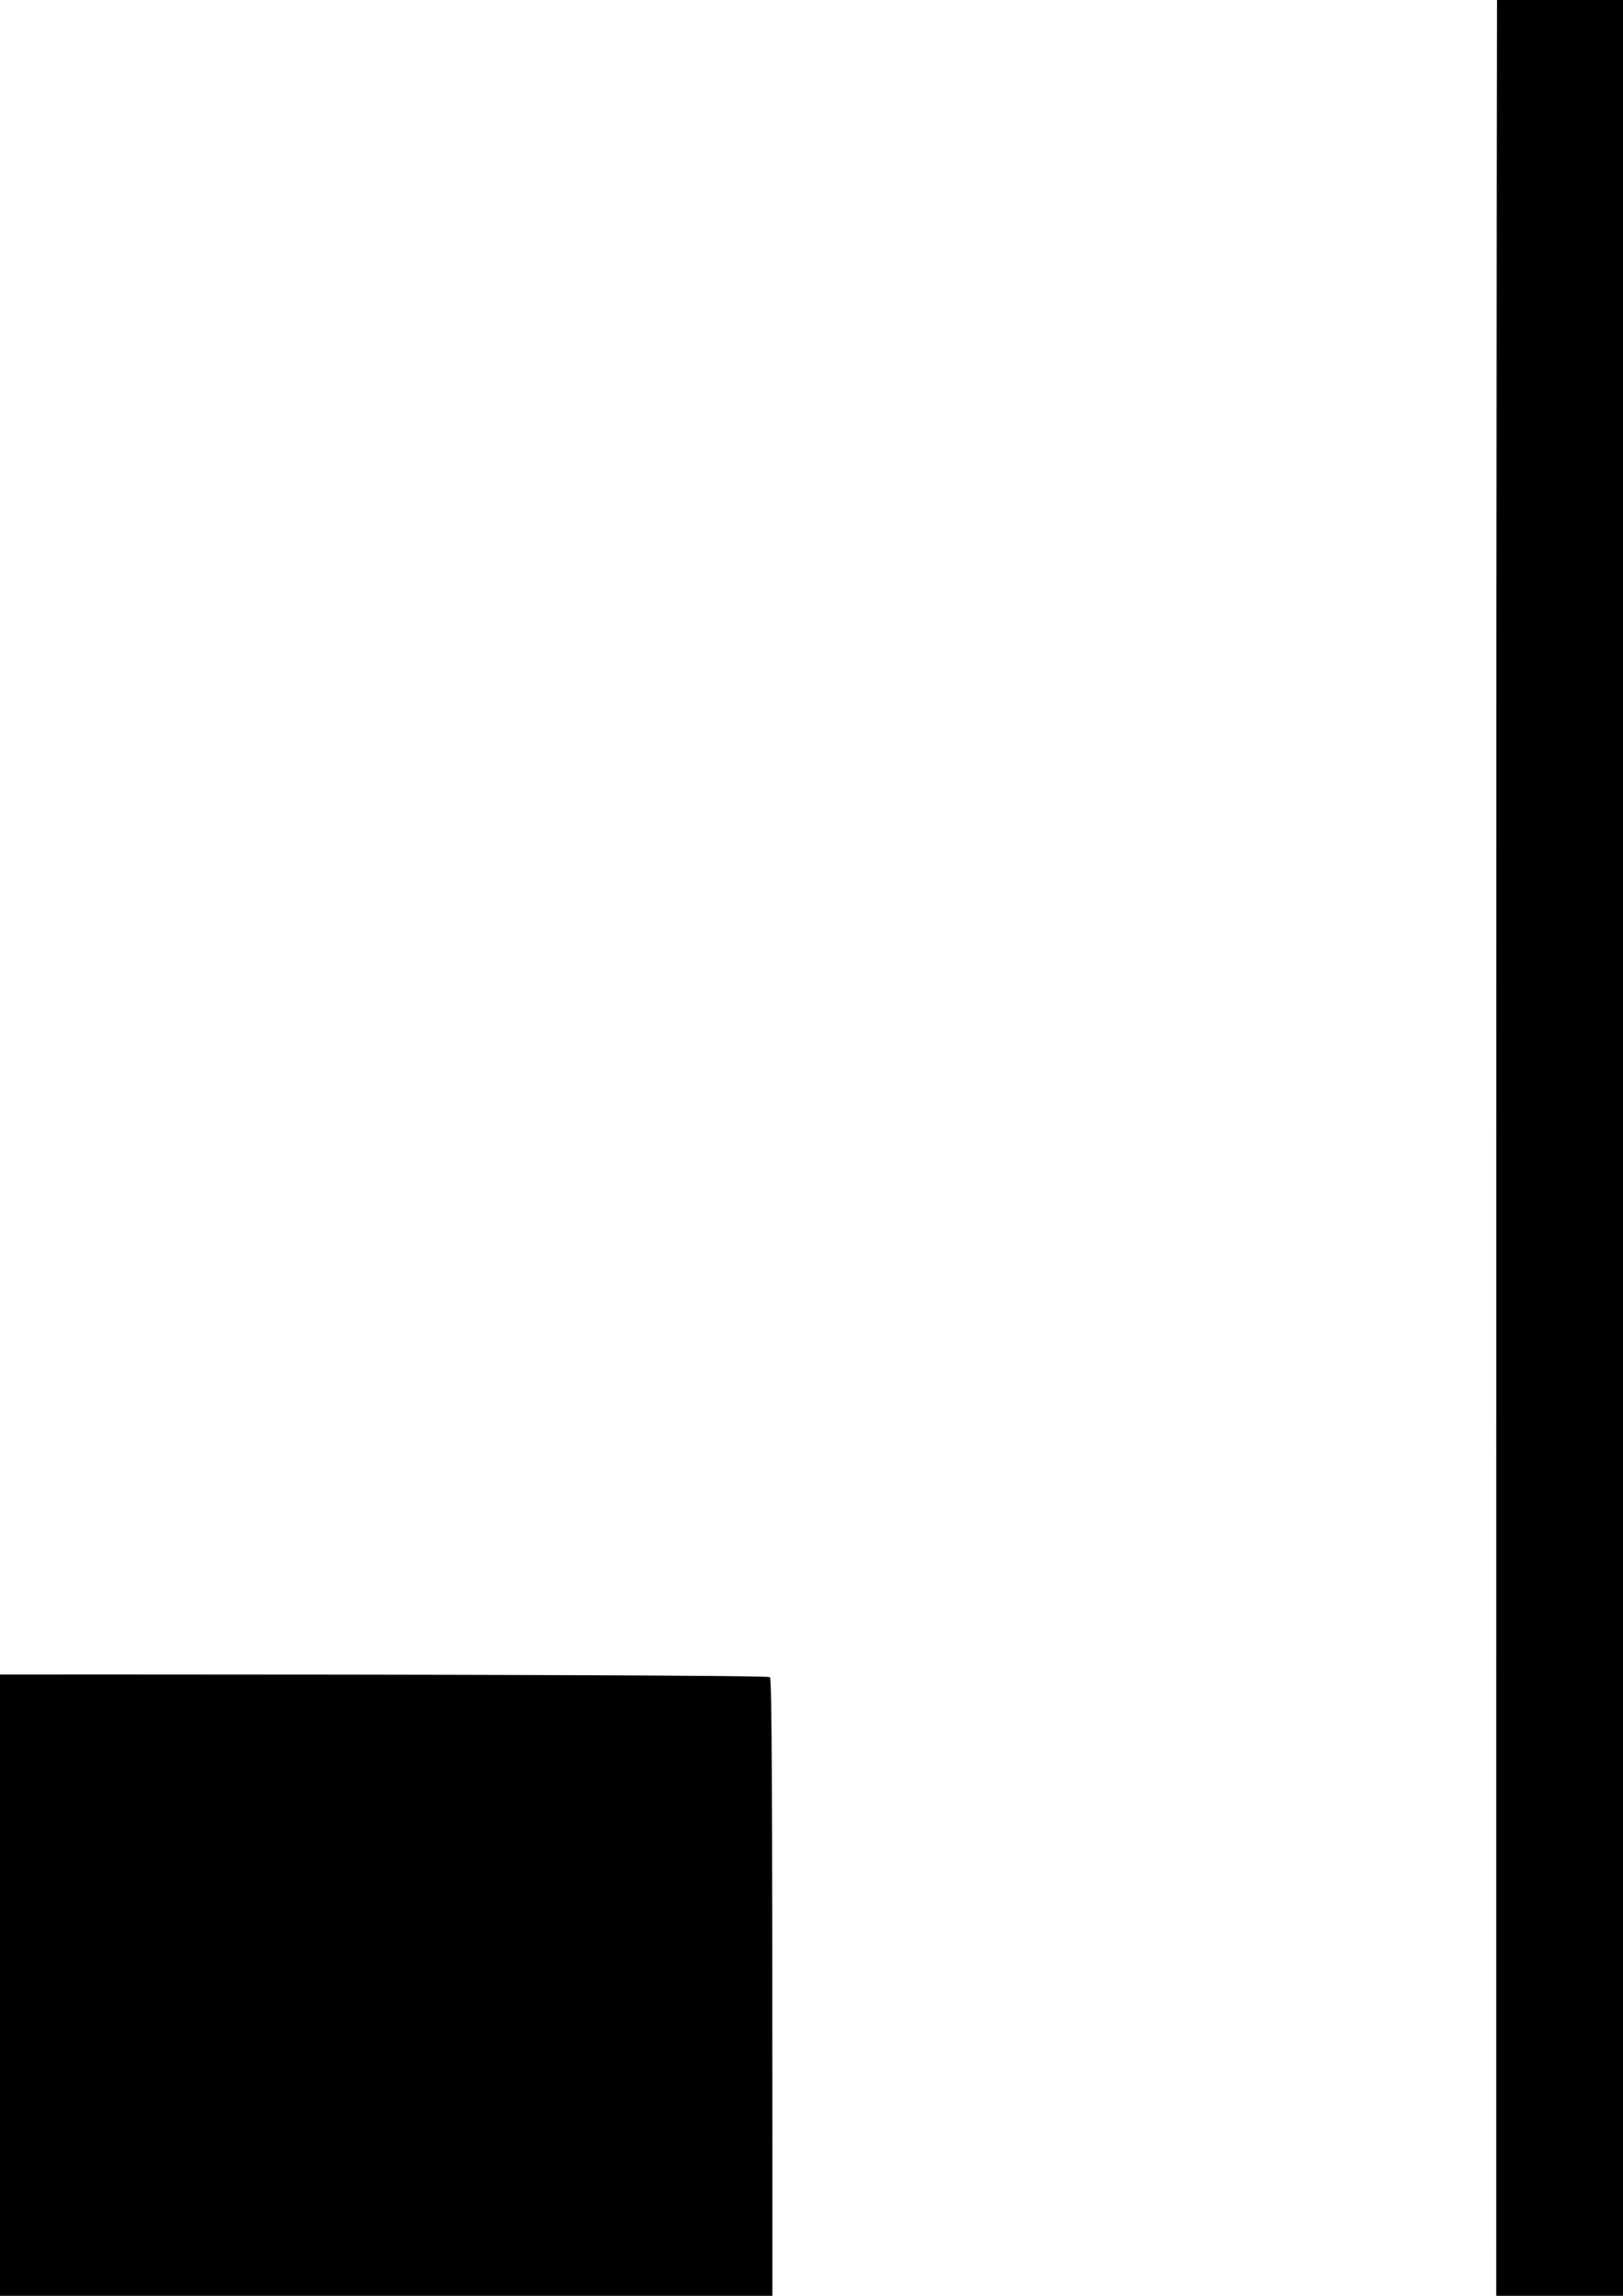 <?xml version="1.0" encoding="UTF-8" standalone="no"?>
<!-- Created with Inkscape (http://www.inkscape.org/) -->

<svg
   width="210mm"
   height="297mm"
   viewBox="0 0 210 297"
   version="1.1"
   id="svg1"
   xml:space="preserve"
   inkscape:version="1.3.2 (091e20ef0f, 2023-11-25, custom)"
   sodipodi:docname="macpro-prices.svg"
   xmlns:inkscape="http://www.inkscape.org/namespaces/inkscape"
   xmlns:sodipodi="http://sodipodi.sourceforge.net/DTD/sodipodi-0.dtd"
   xmlns="http://www.w3.org/2000/svg"
   xmlns:svg="http://www.w3.org/2000/svg"><sodipodi:namedview
     id="namedview1"
     pagecolor="#ffffff"
     bordercolor="#000000"
     borderopacity="0.25"
     inkscape:showpageshadow="2"
     inkscape:pageopacity="0.0"
     inkscape:pagecheckerboard="0"
     inkscape:deskcolor="#d1d1d1"
     inkscape:document-units="mm"
     inkscape:zoom="0.84036706"
     inkscape:cx="396.85039"
     inkscape:cy="561.65933"
     inkscape:window-width="3820"
     inkscape:window-height="2102"
     inkscape:window-x="0"
     inkscape:window-y="0"
     inkscape:window-maximized="1"
     inkscape:current-layer="layer1" /><defs
     id="defs1" /><g
     inkscape:label="Layer 1"
     inkscape:groupmode="layer"
     id="layer1"><path
       style="fill:#000000"
       d="m 2.965,342.804 c -0.071,-0.192 -0.1,-0.944 -0.065,-1.671 0.059,-1.206 0.125,-1.33 0.748,-1.402 0.812,-0.094 1.542,0.605 1.096,1.051 -0.207,0.207 -0.2,0.427 0.022,0.783 0.227,0.363 0.232,0.62 0.021,0.958 -0.355,0.567 -1.644,0.766 -1.823,0.281 z m 1.414,-0.597 c 0.147,-0.758 -0.415,-1.129 -0.93,-0.613 -0.366,0.366 -0.381,0.507 -0.091,0.857 0.421,0.508 0.897,0.394 1.021,-0.244 z m -0.091,-1.736 c 0,-0.214 -0.208,-0.43 -0.463,-0.479 -0.325,-0.063 -0.463,0.08 -0.463,0.479 0,0.399 0.138,0.541 0.463,0.479 0.255,-0.049 0.463,-0.265 0.463,-0.479 z m 1.629,2.162 c -0.554,-0.612 -0.566,-1.996 -0.022,-2.54 0.543,-0.543 1.804,-0.532 2.262,0.019 0.323,0.389 0.292,0.414 -0.298,0.234 -0.363,-0.111 -0.719,-0.201 -0.792,-0.202 -0.571,-0.004 -0.813,0.133 -1.064,0.601 -0.599,1.119 0.522,2.415 1.593,1.842 0.698,-0.373 0.671,-0.73 -0.066,-0.872 -0.51,-0.098 -0.492,-0.12 0.132,-0.151 0.601,-0.03 0.728,0.074 0.728,0.597 0,1.024 -1.682,1.344 -2.473,0.47 z m 3.266,-1.236 v -1.72 l 0.86,0.004 c 1.172,0.006 1.631,0.342 1.444,1.058 -0.084,0.323 -0.019,0.801 0.145,1.064 0.454,0.727 -0.182,1.314 -1.422,1.314 H 9.182 Z m 1.698,1.295 c 0.863,-0.331 0.295,-1.162 -0.794,-1.162 -0.224,0 -0.375,0.267 -0.375,0.661 0,0.666 0.348,0.816 1.169,0.501 z m 0.069,-1.85 c 0.165,-0.429 -0.301,-0.888 -0.907,-0.895 -0.182,-0.002 -0.331,0.294 -0.331,0.657 0,0.488 0.141,0.661 0.537,0.661 0.296,0 0.611,-0.191 0.7,-0.424 z m 2.467,2.192 c 0,-0.537 0.909,-3.356 1.082,-3.356 0.235,0 -0.527,2.922 -0.858,3.294 -0.123,0.138 -0.224,0.166 -0.224,0.062 z m 3.099,-0.081 c -0.375,-0.375 -0.178,-0.642 0.289,-0.393 0.617,0.33 1.191,-0.029 1.061,-0.665 -0.074,-0.365 -0.293,-0.477 -0.82,-0.421 -0.66,0.07 -0.718,6.1e-4 -0.718,-0.86 0,-0.912 0.025,-0.935 0.992,-0.896 0.798,0.032 0.85,0.061 0.265,0.15 -0.901,0.136 -1.024,1.052 -0.159,1.181 0.791,0.118 1.233,0.876 0.859,1.474 -0.302,0.482 -1.44,0.759 -1.768,0.431 z m 2.788,-0.018 c 0.361,-0.094 0.463,-0.405 0.463,-1.416 0,-1.113 -0.065,-1.275 -0.463,-1.15 -0.395,0.124 -0.388,0.084 0.051,-0.273 0.818,-0.666 0.942,-0.515 0.942,1.15 0,1.271 0.088,1.591 0.463,1.689 0.255,0.067 -0.073,0.121 -0.728,0.121 -0.655,0 -0.982,-0.054 -0.728,-0.121 z m 2.315,-0.165 c 0,-0.191 0.357,-0.69 0.794,-1.108 0.437,-0.418 0.794,-0.904 0.794,-1.08 0,-0.452 -0.674,-0.654 -1.022,-0.306 -0.161,0.161 -0.38,0.205 -0.488,0.097 -0.274,-0.274 0.481,-0.712 1.085,-0.631 0.276,0.037 0.63,0.272 0.787,0.523 0.23,0.368 0.121,0.624 -0.568,1.336 -0.469,0.484 -0.853,0.957 -0.853,1.05 0,0.093 0.387,0.217 0.86,0.276 0.745,0.092 0.71,0.112 -0.265,0.149 -0.773,0.029 -1.124,-0.066 -1.124,-0.305 z m 247.13,-0.164 c -0.891,-1.665 0.477,-3.858 1.578,-2.531 0.208,0.25 0.225,0.397 0.048,0.397 -0.155,0 -0.352,-0.114 -0.438,-0.253 -0.237,-0.383 -0.933,-0.017 -0.933,0.49 0,0.312 0.218,0.442 0.728,0.435 0.562,-0.008 0.747,0.128 0.814,0.599 0.173,1.222 -1.241,1.901 -1.797,0.863 z m 1.269,-0.717 c -0.123,-0.64 -0.846,-0.636 -0.97,0.006 -0.107,0.556 0.489,1.06 0.839,0.71 0.124,-0.124 0.183,-0.446 0.131,-0.717 z m 2.426,0.849 c 0,-0.226 -0.317,-0.414 -0.784,-0.463 l -0.784,-0.083 0.785,-1.257 c 0.432,-0.691 0.904,-1.257 1.049,-1.257 0.145,0 0.264,0.526 0.264,1.169 0,0.687 0.136,1.224 0.331,1.302 0.265,0.107 0.265,0.138 0,0.154 -0.182,0.011 -0.331,0.199 -0.331,0.418 0,0.218 -0.119,0.397 -0.265,0.397 -0.146,0 -0.265,-0.171 -0.265,-0.38 z m 0,-1.516 c 0,-0.461 -0.036,-0.788 -0.08,-0.728 -0.044,0.061 -0.285,0.438 -0.535,0.838 -0.44,0.704 -0.438,0.728 0.08,0.728 0.425,0 0.535,-0.173 0.535,-0.838 z m 1.761,1.412 c -0.581,-0.642 -0.557,-1.972 0.046,-2.518 0.583,-0.527 1.721,-0.573 2.126,-0.085 0.237,0.286 0.079,0.349 -0.828,0.331 -1.109,-0.022 -1.122,-0.012 -1.203,0.972 -0.069,0.832 0.016,1.031 0.519,1.217 0.752,0.278 1.547,0.087 1.547,-0.372 0,-0.191 -0.268,-0.399 -0.595,-0.462 -0.43,-0.083 -0.357,-0.125 0.265,-0.151 0.691,-0.029 0.86,0.066 0.86,0.484 0,1.033 -1.953,1.45 -2.737,0.584 z m 3.266,-1.251 v -1.735 l 1.124,0.081 c 1.046,0.076 1.127,0.136 1.157,0.875 0.018,0.437 0.12,1.004 0.228,1.26 0.301,0.718 -0.332,1.253 -1.483,1.253 h -1.026 z m 1.824,1.228 c 0.558,-0.353 0.136,-1.081 -0.626,-1.081 -0.473,0 -0.67,0.142 -0.67,0.485 0,0.82 0.545,1.071 1.295,0.596 z m 0.122,-1.738 c 0.167,-0.435 -0.736,-1.055 -1.158,-0.794 -0.143,0.088 -0.259,0.391 -0.259,0.674 0,0.626 1.184,0.727 1.417,0.121 z m 2.353,1.914 c 0.068,-0.182 0.281,-0.956 0.475,-1.72 0.194,-0.764 0.462,-1.389 0.595,-1.389 0.134,0 0.188,0.149 0.12,0.331 -0.068,0.182 -0.281,0.956 -0.475,1.72 -0.194,0.764 -0.462,1.389 -0.595,1.389 -0.134,0 -0.188,-0.149 -0.12,-0.331 z m 4.167,-0.066 c 0,-0.267 -0.267,-0.397 -0.816,-0.397 -0.449,0 -0.776,-0.089 -0.728,-0.198 0.421,-0.948 1.471,-2.444 1.716,-2.445 0.298,-0.002 0.58,2.103 0.403,3.003 -0.107,0.544 -0.576,0.575 -0.576,0.038 z m -0.004,-1.521 c -0.004,-0.881 -0.104,-0.832 -0.808,0.397 -0.215,0.376 -0.164,0.463 0.273,0.463 0.432,0 0.538,-0.17 0.534,-0.86 z m 2.121,0.349 c 0,-1.417 -0.058,-1.58 -0.595,-1.684 -0.327,-0.063 0.059,-0.123 0.86,-0.134 1.117,-0.015 1.317,0.036 0.86,0.22 -0.517,0.208 -0.595,0.432 -0.595,1.703 0,0.805 -0.119,1.464 -0.265,1.464 -0.147,0 -0.265,-0.699 -0.265,-1.569 z m 2.117,-0.151 v -1.72 l 0.86,0.004 c 1.172,0.006 1.631,0.342 1.444,1.058 -0.084,0.323 -0.019,0.801 0.145,1.064 0.454,0.727 -0.182,1.314 -1.422,1.314 h -1.026 z m 1.698,1.295 c 0.863,-0.331 0.295,-1.162 -0.794,-1.162 -0.224,0 -0.375,0.267 -0.375,0.661 0,0.666 0.348,0.816 1.169,0.501 z m 0.069,-1.85 c 0.165,-0.429 -0.301,-0.888 -0.907,-0.895 -0.182,-0.002 -0.331,0.294 -0.331,0.657 0,0.488 0.141,0.661 0.537,0.661 0.296,0 0.611,-0.191 0.7,-0.424 z m -470.328,-2.864 c -0.461,-0.555 -0.245,-2.551 0.315,-2.902 0.758,-0.475 1.376,0.117 1.471,1.407 0.089,1.206 -0.27,1.872 -1.008,1.872 -0.255,0 -0.605,-0.17 -0.778,-0.377 z m 1.36,-0.559 c 0.365,-0.802 0.005,-2.106 -0.582,-2.106 -0.587,0 -0.948,1.304 -0.582,2.106 0.168,0.37 0.43,0.672 0.582,0.672 0.152,0 0.414,-0.302 0.582,-0.672 z m 2.609,0.559 c -0.461,-0.555 -0.245,-2.551 0.315,-2.902 0.758,-0.475 1.376,0.117 1.471,1.407 0.089,1.206 -0.27,1.872 -1.008,1.872 -0.255,0 -0.605,-0.17 -0.778,-0.377 z m 1.36,-0.559 c 0.365,-0.802 0.005,-2.106 -0.582,-2.106 -0.587,0 -0.948,1.304 -0.582,2.106 0.168,0.37 0.43,0.672 0.582,0.672 0.152,0 0.414,-0.302 0.582,-0.672 z m 1.286,0.559 c -0.461,-0.555 -0.245,-2.551 0.315,-2.902 0.758,-0.475 1.376,0.117 1.471,1.407 0.089,1.206 -0.27,1.872 -1.008,1.872 -0.255,0 -0.605,-0.17 -0.778,-0.377 z m 1.36,-0.559 c 0.365,-0.802 0.005,-2.106 -0.582,-2.106 -0.587,0 -0.948,1.304 -0.582,2.106 0.168,0.37 0.43,0.672 0.582,0.672 0.152,0 0.414,-0.302 0.582,-0.672 z m 49.755,-0.32 46.765,-0.068 v -59.874 c 0,-46.216 0.072,-59.947 0.318,-60.192 0.463,-0.463 172.734,-0.463 173.196,0 0.245,0.245 0.318,13.976 0.318,60.193 v 59.875 h 46.831 46.831 l 0.004,-183.819 c 0.002,-101.101 0.099,-183.968 0.214,-184.15 0.168,-0.264 17.712,-0.318 86.845,-0.265 l 86.635,0.067 0.066,184.083 0.066,184.083 47.029,0.068 c 25.866,0.037 -94.476,0.068 -267.428,0.068 -172.952,0 -293.413,-0.03 -267.692,-0.068 z m -64.318,-73.885 c 0,-0.364 0.06,-0.513 0.133,-0.331 0.073,0.182 0.073,0.48 0,0.661 -0.073,0.182 -0.133,0.033 -0.133,-0.331 z m -2.621,-0.182 c 0.363,-0.095 0.463,-0.406 0.463,-1.44 0,-0.985 -0.084,-1.269 -0.331,-1.12 -0.225,0.135 -0.214,0.055 0.032,-0.249 0.616,-0.76 0.828,-0.506 0.828,0.994 0,1.094 0.112,1.507 0.463,1.712 0.361,0.21 0.201,0.265 -0.728,0.247 -0.655,-0.013 -0.982,-0.077 -0.728,-0.144 z m 3.919,-0.195 c -0.461,-0.555 -0.245,-2.551 0.315,-2.902 0.758,-0.475 1.376,0.117 1.471,1.407 0.089,1.206 -0.27,1.872 -1.008,1.872 -0.255,0 -0.605,-0.17 -0.778,-0.377 z m 1.36,-0.559 c 0.365,-0.802 0.005,-2.106 -0.582,-2.106 -0.587,0 -0.948,1.304 -0.582,2.106 0.168,0.37 0.43,0.672 0.582,0.672 0.152,0 0.414,-0.302 0.582,-0.672 z m 1.286,0.559 c -0.461,-0.555 -0.245,-2.551 0.315,-2.902 0.758,-0.475 1.376,0.117 1.471,1.407 0.089,1.206 -0.27,1.872 -1.008,1.872 -0.255,0 -0.605,-0.17 -0.778,-0.377 z m 1.36,-0.559 c 0.365,-0.802 0.005,-2.106 -0.582,-2.106 -0.587,0 -0.948,1.304 -0.582,2.106 0.168,0.37 0.43,0.672 0.582,0.672 0.152,0 0.414,-0.302 0.582,-0.672 z m 1.286,0.559 c -0.461,-0.555 -0.245,-2.551 0.315,-2.902 0.758,-0.475 1.376,0.117 1.471,1.407 0.089,1.206 -0.27,1.872 -1.008,1.872 -0.255,0 -0.605,-0.17 -0.778,-0.377 z m 1.36,-0.559 c 0.365,-0.802 0.005,-2.106 -0.582,-2.106 -0.587,0 -0.948,1.304 -0.582,2.106 0.168,0.37 0.43,0.672 0.582,0.672 0.152,0 0.414,-0.302 0.582,-0.672 z m 2.609,0.559 c -0.461,-0.555 -0.245,-2.551 0.315,-2.902 0.758,-0.475 1.376,0.117 1.471,1.407 0.089,1.206 -0.27,1.872 -1.008,1.872 -0.255,0 -0.605,-0.17 -0.778,-0.377 z m 1.36,-0.559 c 0.365,-0.802 0.005,-2.106 -0.582,-2.106 -0.587,0 -0.948,1.304 -0.582,2.106 0.168,0.37 0.43,0.672 0.582,0.672 0.152,0 0.414,-0.302 0.582,-0.672 z m 1.286,0.559 c -0.461,-0.555 -0.245,-2.551 0.315,-2.902 0.758,-0.475 1.376,0.117 1.471,1.407 0.089,1.206 -0.27,1.872 -1.008,1.872 -0.255,0 -0.605,-0.17 -0.778,-0.377 z m 1.36,-0.559 c 0.365,-0.802 0.005,-2.106 -0.582,-2.106 -0.587,0 -0.948,1.304 -0.582,2.106 0.168,0.37 0.43,0.672 0.582,0.672 0.152,0 0.414,-0.302 0.582,-0.672 z m -14.563,-74.205 c 0,-0.364 0.06,-0.513 0.133,-0.331 0.073,0.182 0.073,0.48 0,0.661 -0.073,0.182 -0.133,0.033 -0.133,-0.331 z m -2.952,-0.267 c 0,-0.147 0.357,-0.641 0.794,-1.098 0.437,-0.457 0.794,-0.984 0.794,-1.173 0,-0.499 -0.528,-0.744 -0.87,-0.403 -0.442,0.442 -0.832,0.354 -0.453,-0.102 0.704,-0.848 2.061,-0.15 1.731,0.89 -0.09,0.285 -0.457,0.71 -0.816,0.945 -0.882,0.578 -0.818,0.889 0.209,1.017 0.745,0.092 0.71,0.112 -0.265,0.149 -0.618,0.023 -1.124,-0.078 -1.124,-0.225 z m 4.25,-0.11 c -0.461,-0.555 -0.245,-2.551 0.315,-2.902 0.758,-0.475 1.376,0.117 1.471,1.407 0.089,1.206 -0.27,1.872 -1.008,1.872 -0.255,0 -0.605,-0.17 -0.778,-0.377 z m 1.36,-0.559 c 0.365,-0.802 0.005,-2.106 -0.582,-2.106 -0.587,0 -0.948,1.304 -0.582,2.106 0.168,0.37 0.43,0.672 0.582,0.672 0.152,0 0.414,-0.302 0.582,-0.672 z m 1.286,0.559 c -0.461,-0.555 -0.245,-2.551 0.315,-2.902 0.758,-0.475 1.376,0.117 1.471,1.407 0.089,1.206 -0.27,1.872 -1.008,1.872 -0.255,0 -0.605,-0.17 -0.778,-0.377 z m 1.36,-0.559 c 0.365,-0.802 0.005,-2.106 -0.582,-2.106 -0.587,0 -0.948,1.304 -0.582,2.106 0.168,0.37 0.43,0.672 0.582,0.672 0.152,0 0.414,-0.302 0.582,-0.672 z m 1.286,0.559 c -0.461,-0.555 -0.245,-2.551 0.315,-2.902 0.758,-0.475 1.376,0.117 1.471,1.407 0.089,1.206 -0.27,1.872 -1.008,1.872 -0.255,0 -0.605,-0.17 -0.778,-0.377 z m 1.36,-0.559 c 0.365,-0.802 0.005,-2.106 -0.582,-2.106 -0.587,0 -0.948,1.304 -0.582,2.106 0.168,0.37 0.43,0.672 0.582,0.672 0.152,0 0.414,-0.302 0.582,-0.672 z m 2.609,0.559 c -0.461,-0.555 -0.245,-2.551 0.315,-2.902 0.758,-0.475 1.376,0.117 1.471,1.407 0.089,1.206 -0.27,1.872 -1.008,1.872 -0.255,0 -0.605,-0.17 -0.778,-0.377 z m 1.36,-0.559 c 0.365,-0.802 0.005,-2.106 -0.582,-2.106 -0.587,0 -0.948,1.304 -0.582,2.106 0.168,0.37 0.43,0.672 0.582,0.672 0.152,0 0.414,-0.302 0.582,-0.672 z m 1.286,0.559 c -0.461,-0.555 -0.245,-2.551 0.315,-2.902 0.758,-0.475 1.376,0.117 1.471,1.407 0.089,1.206 -0.27,1.872 -1.008,1.872 -0.255,0 -0.605,-0.17 -0.778,-0.377 z m 1.36,-0.559 c 0.365,-0.802 0.005,-2.106 -0.582,-2.106 -0.587,0 -0.948,1.304 -0.582,2.106 0.168,0.37 0.43,0.672 0.582,0.672 0.152,0 0.414,-0.302 0.582,-0.672 z m -14.563,-74.205 c 0,-0.364 0.06,-0.513 0.133,-0.331 0.073,0.182 0.073,0.48 0,0.661 -0.073,0.182 -0.133,0.033 -0.133,-0.331 z m -2.68,-0.254 c -0.214,-0.135 -0.306,-0.329 -0.205,-0.431 0.101,-0.101 0.361,-0.038 0.576,0.141 0.215,0.179 0.516,0.248 0.668,0.154 0.414,-0.256 0.333,-0.875 -0.15,-1.145 -0.391,-0.219 -0.391,-0.252 0,-0.402 0.485,-0.186 0.568,-0.855 0.138,-1.12 -0.158,-0.098 -0.42,-0.045 -0.582,0.117 -0.442,0.442 -0.832,0.354 -0.453,-0.102 0.748,-0.901 2.255,-0.044 1.643,0.935 -0.196,0.314 -0.214,0.554 -0.05,0.656 0.409,0.253 0.302,1.114 -0.159,1.291 -0.577,0.221 -0.969,0.195 -1.426,-0.094 z m 3.977,-0.123 c -0.461,-0.555 -0.245,-2.551 0.315,-2.902 0.758,-0.475 1.376,0.117 1.471,1.407 0.089,1.206 -0.27,1.872 -1.008,1.872 -0.255,0 -0.605,-0.17 -0.778,-0.377 z m 1.36,-0.559 c 0.365,-0.802 0.005,-2.106 -0.582,-2.106 -0.587,0 -0.948,1.304 -0.582,2.106 0.168,0.37 0.43,0.672 0.582,0.672 0.152,0 0.414,-0.302 0.582,-0.672 z m 1.286,0.559 c -0.461,-0.555 -0.245,-2.551 0.315,-2.902 0.758,-0.475 1.376,0.117 1.471,1.407 0.089,1.206 -0.27,1.872 -1.008,1.872 -0.255,0 -0.605,-0.17 -0.778,-0.377 z m 1.36,-0.559 c 0.365,-0.802 0.005,-2.106 -0.582,-2.106 -0.587,0 -0.948,1.304 -0.582,2.106 0.168,0.37 0.43,0.672 0.582,0.672 0.152,0 0.414,-0.302 0.582,-0.672 z m 1.286,0.559 c -0.461,-0.555 -0.245,-2.551 0.315,-2.902 0.758,-0.475 1.376,0.117 1.471,1.407 0.089,1.206 -0.27,1.872 -1.008,1.872 -0.255,0 -0.605,-0.17 -0.778,-0.377 z m 1.36,-0.559 c 0.365,-0.802 0.005,-2.106 -0.582,-2.106 -0.587,0 -0.948,1.304 -0.582,2.106 0.168,0.37 0.43,0.672 0.582,0.672 0.152,0 0.414,-0.302 0.582,-0.672 z m 2.609,0.559 c -0.461,-0.555 -0.245,-2.551 0.315,-2.902 0.758,-0.475 1.376,0.117 1.471,1.407 0.089,1.206 -0.27,1.872 -1.008,1.872 -0.255,0 -0.605,-0.17 -0.778,-0.377 z m 1.36,-0.559 c 0.365,-0.802 0.005,-2.106 -0.582,-2.106 -0.587,0 -0.948,1.304 -0.582,2.106 0.168,0.37 0.43,0.672 0.582,0.672 0.152,0 0.414,-0.302 0.582,-0.672 z m 1.286,0.559 c -0.461,-0.555 -0.245,-2.551 0.315,-2.902 0.758,-0.475 1.376,0.117 1.471,1.407 0.089,1.206 -0.27,1.872 -1.008,1.872 -0.255,0 -0.605,-0.17 -0.778,-0.377 z m 1.36,-0.559 c 0.365,-0.802 0.005,-2.106 -0.582,-2.106 -0.587,0 -0.948,1.304 -0.582,2.106 0.168,0.37 0.43,0.672 0.582,0.672 0.152,0 0.414,-0.302 0.582,-0.672 z m -14.563,-74.47 c 0,-0.364 0.06,-0.513 0.133,-0.331 0.073,0.182 0.073,0.48 0,0.661 -0.073,0.182 -0.133,0.033 -0.133,-0.331 z m -1.629,-0.38 c 0,-0.226 -0.317,-0.414 -0.784,-0.463 l -0.784,-0.083 0.785,-1.257 c 0.432,-0.691 0.904,-1.257 1.049,-1.257 0.145,0 0.264,0.526 0.264,1.169 0,0.687 0.136,1.224 0.331,1.302 0.265,0.107 0.265,0.138 0,0.154 -0.182,0.011 -0.331,0.199 -0.331,0.418 0,0.218 -0.119,0.397 -0.265,0.397 -0.146,0 -0.265,-0.171 -0.265,-0.38 z m 0,-1.516 c 0,-0.461 -0.036,-0.788 -0.08,-0.728 -0.044,0.061 -0.285,0.438 -0.535,0.838 -0.44,0.704 -0.438,0.728 0.08,0.728 0.425,0 0.535,-0.173 0.535,-0.838 z m 2.927,1.519 c -0.461,-0.555 -0.245,-2.551 0.315,-2.902 0.758,-0.475 1.376,0.117 1.471,1.407 0.089,1.206 -0.27,1.872 -1.008,1.872 -0.255,0 -0.605,-0.17 -0.778,-0.377 z m 1.36,-0.559 c 0.365,-0.802 0.005,-2.106 -0.582,-2.106 -0.587,0 -0.948,1.304 -0.582,2.106 0.168,0.37 0.43,0.672 0.582,0.672 0.152,0 0.414,-0.302 0.582,-0.672 z m 1.286,0.559 c -0.461,-0.555 -0.245,-2.551 0.315,-2.902 0.758,-0.475 1.376,0.117 1.471,1.407 0.089,1.206 -0.27,1.872 -1.008,1.872 -0.255,0 -0.605,-0.17 -0.778,-0.377 z m 1.36,-0.559 c 0.365,-0.802 0.005,-2.106 -0.582,-2.106 -0.587,0 -0.948,1.304 -0.582,2.106 0.168,0.37 0.43,0.672 0.582,0.672 0.152,0 0.414,-0.302 0.582,-0.672 z m 1.286,0.559 c -0.461,-0.555 -0.245,-2.551 0.315,-2.902 0.758,-0.475 1.376,0.117 1.471,1.407 0.089,1.206 -0.27,1.872 -1.008,1.872 -0.255,0 -0.605,-0.17 -0.778,-0.377 z m 1.36,-0.559 c 0.365,-0.802 0.005,-2.106 -0.582,-2.106 -0.587,0 -0.948,1.304 -0.582,2.106 0.168,0.37 0.43,0.672 0.582,0.672 0.152,0 0.414,-0.302 0.582,-0.672 z m 2.609,0.559 c -0.461,-0.555 -0.245,-2.551 0.315,-2.902 0.758,-0.475 1.376,0.117 1.471,1.407 0.089,1.206 -0.27,1.872 -1.008,1.872 -0.255,0 -0.605,-0.17 -0.778,-0.377 z m 1.36,-0.559 c 0.365,-0.802 0.005,-2.106 -0.582,-2.106 -0.587,0 -0.948,1.304 -0.582,2.106 0.168,0.37 0.43,0.672 0.582,0.672 0.152,0 0.414,-0.302 0.582,-0.672 z m 1.286,0.559 c -0.461,-0.555 -0.245,-2.551 0.315,-2.902 0.758,-0.475 1.376,0.117 1.471,1.407 0.089,1.206 -0.27,1.872 -1.008,1.872 -0.255,0 -0.605,-0.17 -0.778,-0.377 z m 1.36,-0.559 c 0.365,-0.802 0.005,-2.106 -0.582,-2.106 -0.587,0 -0.948,1.304 -0.582,2.106 0.168,0.37 0.43,0.672 0.582,0.672 0.152,0 0.414,-0.302 0.582,-0.672 z m -14.563,-74.205 c 0,-0.364 0.06,-0.513 0.133,-0.331 0.073,0.182 0.073,0.48 0,0.661 -0.073,0.182 -0.133,0.033 -0.133,-0.331 z m -2.831,-0.282 c -0.28,-0.453 0.092,-0.619 0.545,-0.243 0.512,0.425 1.018,0.016 0.87,-0.704 -0.073,-0.358 -0.295,-0.471 -0.819,-0.415 -0.66,0.07 -0.718,6.01e-4 -0.718,-0.86 0,-0.931 0.005,-0.936 1.124,-0.894 0.975,0.037 1.01,0.057 0.265,0.149 -1.128,0.14 -1.231,1.054 -0.132,1.18 1.343,0.154 1.021,2.068 -0.348,2.068 -0.337,0 -0.692,-0.127 -0.788,-0.282 z m 4.128,-0.095 c -0.461,-0.555 -0.245,-2.551 0.315,-2.902 0.758,-0.475 1.376,0.117 1.471,1.407 0.045,0.614 -0.059,1.287 -0.231,1.494 -0.402,0.484 -1.154,0.484 -1.555,0 z m 1.36,-0.559 c 0.365,-0.802 0.005,-2.106 -0.582,-2.106 -0.587,0 -0.948,1.304 -0.582,2.106 0.168,0.37 0.43,0.672 0.582,0.672 0.152,0 0.414,-0.302 0.582,-0.672 z m 1.286,0.559 c -0.461,-0.555 -0.245,-2.551 0.315,-2.902 0.758,-0.475 1.376,0.117 1.471,1.407 0.045,0.614 -0.059,1.287 -0.231,1.494 -0.402,0.484 -1.154,0.484 -1.555,0 z m 1.36,-0.559 c 0.365,-0.802 0.005,-2.106 -0.582,-2.106 -0.587,0 -0.948,1.304 -0.582,2.106 0.168,0.37 0.43,0.672 0.582,0.672 0.152,0 0.414,-0.302 0.582,-0.672 z m 1.286,0.559 c -0.461,-0.555 -0.245,-2.551 0.315,-2.902 0.758,-0.475 1.376,0.117 1.471,1.407 0.045,0.614 -0.059,1.287 -0.231,1.494 -0.402,0.484 -1.154,0.484 -1.555,0 z m 1.36,-0.559 c 0.365,-0.802 0.005,-2.106 -0.582,-2.106 -0.587,0 -0.948,1.304 -0.582,2.106 0.168,0.37 0.43,0.672 0.582,0.672 0.152,0 0.414,-0.302 0.582,-0.672 z m 2.609,0.559 c -0.461,-0.555 -0.245,-2.551 0.315,-2.902 0.758,-0.475 1.376,0.117 1.471,1.407 0.045,0.614 -0.059,1.287 -0.231,1.494 -0.402,0.484 -1.154,0.484 -1.555,0 z m 1.36,-0.559 c 0.365,-0.802 0.005,-2.106 -0.582,-2.106 -0.587,0 -0.948,1.304 -0.582,2.106 0.168,0.37 0.43,0.672 0.582,0.672 0.152,0 0.414,-0.302 0.582,-0.672 z m 1.286,0.559 c -0.172,-0.208 -0.276,-0.88 -0.231,-1.494 0.095,-1.29 0.714,-1.882 1.471,-1.407 0.559,0.35 0.775,2.346 0.315,2.902 -0.402,0.484 -1.154,0.484 -1.555,0 z m 1.36,-0.559 c 0.365,-0.802 0.005,-2.106 -0.582,-2.106 -0.587,0 -0.948,1.304 -0.582,2.106 0.168,0.37 0.43,0.672 0.582,0.672 0.152,0 0.414,-0.302 0.582,-0.672 z"
       id="path1" /></g></svg>
